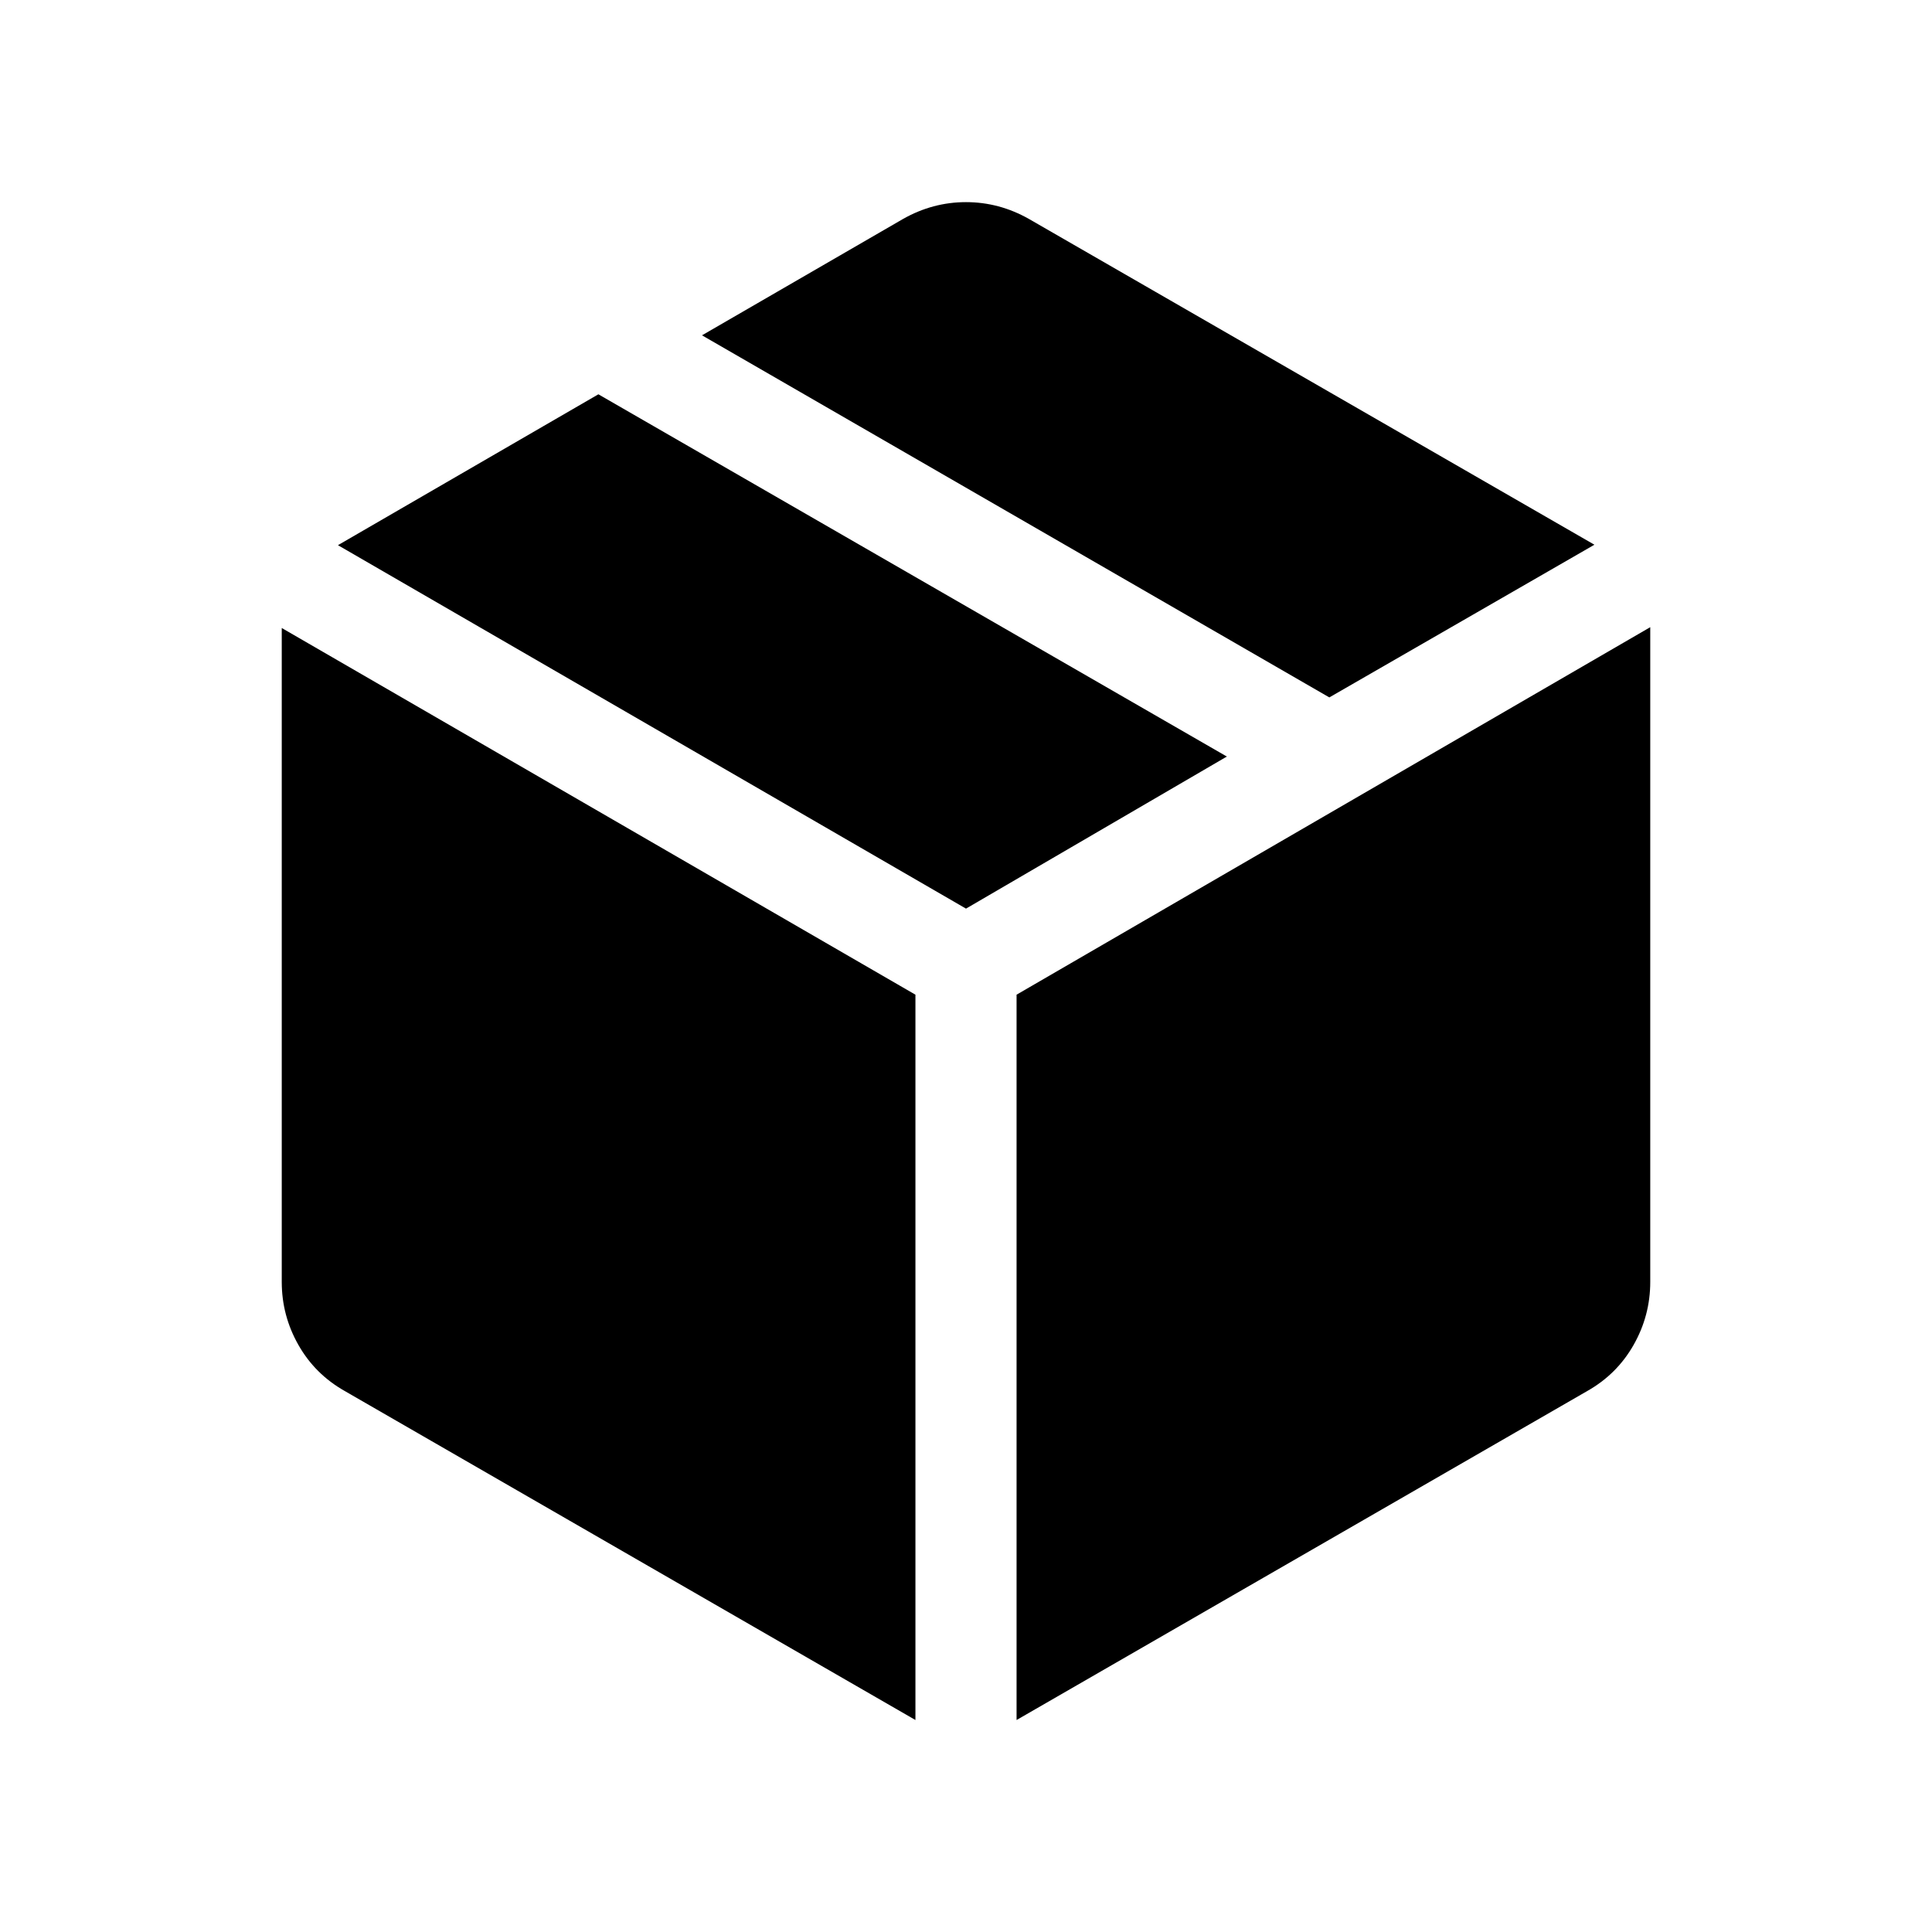 <svg xmlns="http://www.w3.org/2000/svg" height="40" viewBox="0 -960 960 960" width="40"><path d="M454.873-105.335v-360.409L140.001-647.949v324.923q0 16.718 8.257 31.282 8.256 14.564 23.025 22.922l283.59 163.487Zm50.254 0 283.59-163.487q14.769-8.358 23.025-22.922 8.257-14.564 8.257-31.282v-325.333L505.127-465.744v360.409Zm155.41-508.125 131.719-75.872-280.974-161.872q-14.769-8.358-31.282-8.358-16.513 0-31.282 8.358l-99.898 57.821L660.537-613.46ZM480-508.512l129.616-75.564-312.282-180-129.41 74.975L480-508.512Z"/></svg>